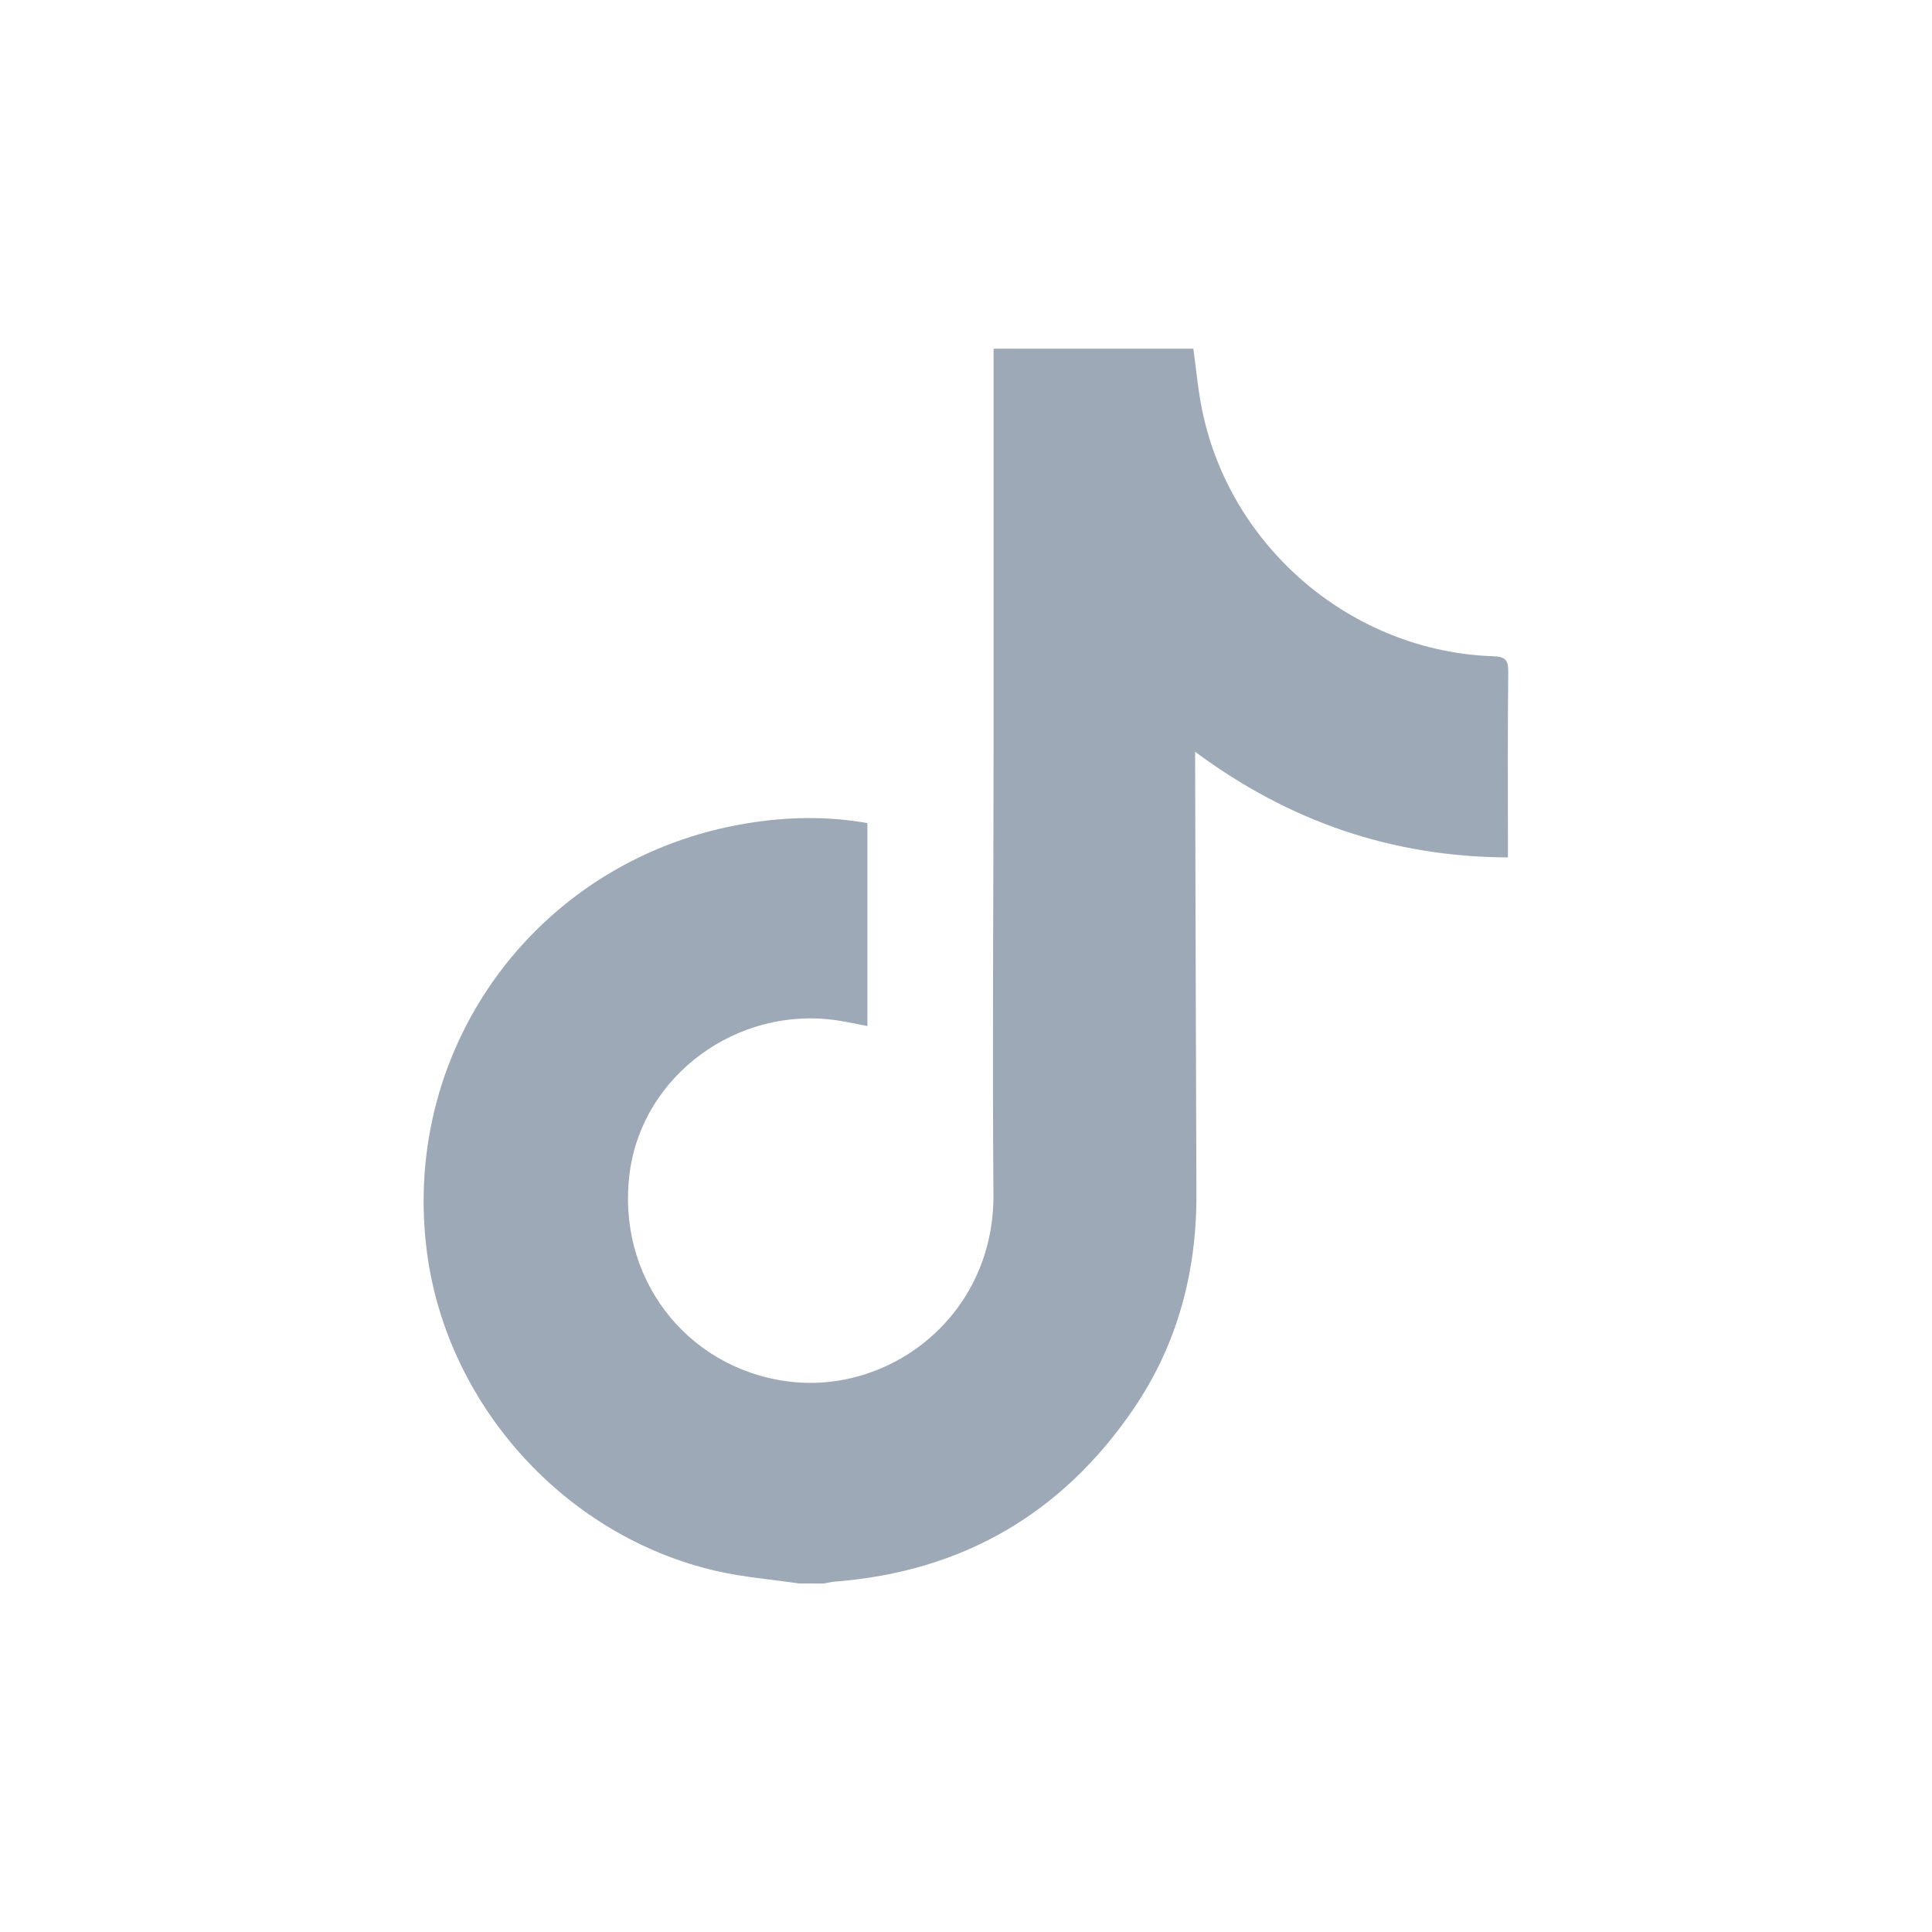 <?xml version="1.0" encoding="utf-8"?>
<!-- Generator: Adobe Illustrator 24.3.0, SVG Export Plug-In . SVG Version: 6.00 Build 0)  -->
<svg version="1.1" baseProfile="basic" id="Layer_1"
	 xmlns="http://www.w3.org/2000/svg" xmlns:xlink="http://www.w3.org/1999/xlink" x="0px" y="0px" viewBox="0 0 30 30"
	 xml:space="preserve">
<g>
	<path fill="#9EA9B8" d="M12.406,24.588c-0.425-0.063-0.857-0.097-1.275-0.192c-2.366-0.54-4.211-2.594-4.507-4.995
		c-0.394-3.202,1.776-6.092,4.973-6.616c0.619-0.102,1.242-0.116,1.872-0.004c0,1.05,0,2.091,0,3.151
		c-0.166-0.031-0.322-0.066-0.48-0.089c-1.541-0.224-3.008,0.854-3.21,2.358c-0.217,1.614,0.86,3.035,2.444,3.248
		c1.594,0.215,3.218-1.023,3.203-2.902c-0.018-2.275,0.001-4.55,0.002-6.824c0.001-2.019,0-4.037,0-6.056c0-0.08,0-0.16,0-0.253
		c1.047,0,2.075,0,3.102,0c0.045,0.322,0.073,0.645,0.138,0.96c0.44,2.139,2.336,3.742,4.516,3.816
		c0.19,0.006,0.239,0.057,0.236,0.244c-0.01,0.887-0.005,1.775-0.005,2.662c0,0.067,0,0.134,0,0.218
		c-1.807-0.008-3.403-0.562-4.857-1.64c0,0.101,0,0.167,0,0.233c0.006,2.212,0.012,4.425,0.02,6.637
		c0.004,1.206-0.293,2.328-0.973,3.328c-1.109,1.63-2.654,2.528-4.624,2.686c-0.068,0.005-0.134,0.021-0.201,0.032
		C12.656,24.588,12.531,24.588,12.406,24.588z"/>
</g>
</svg>
